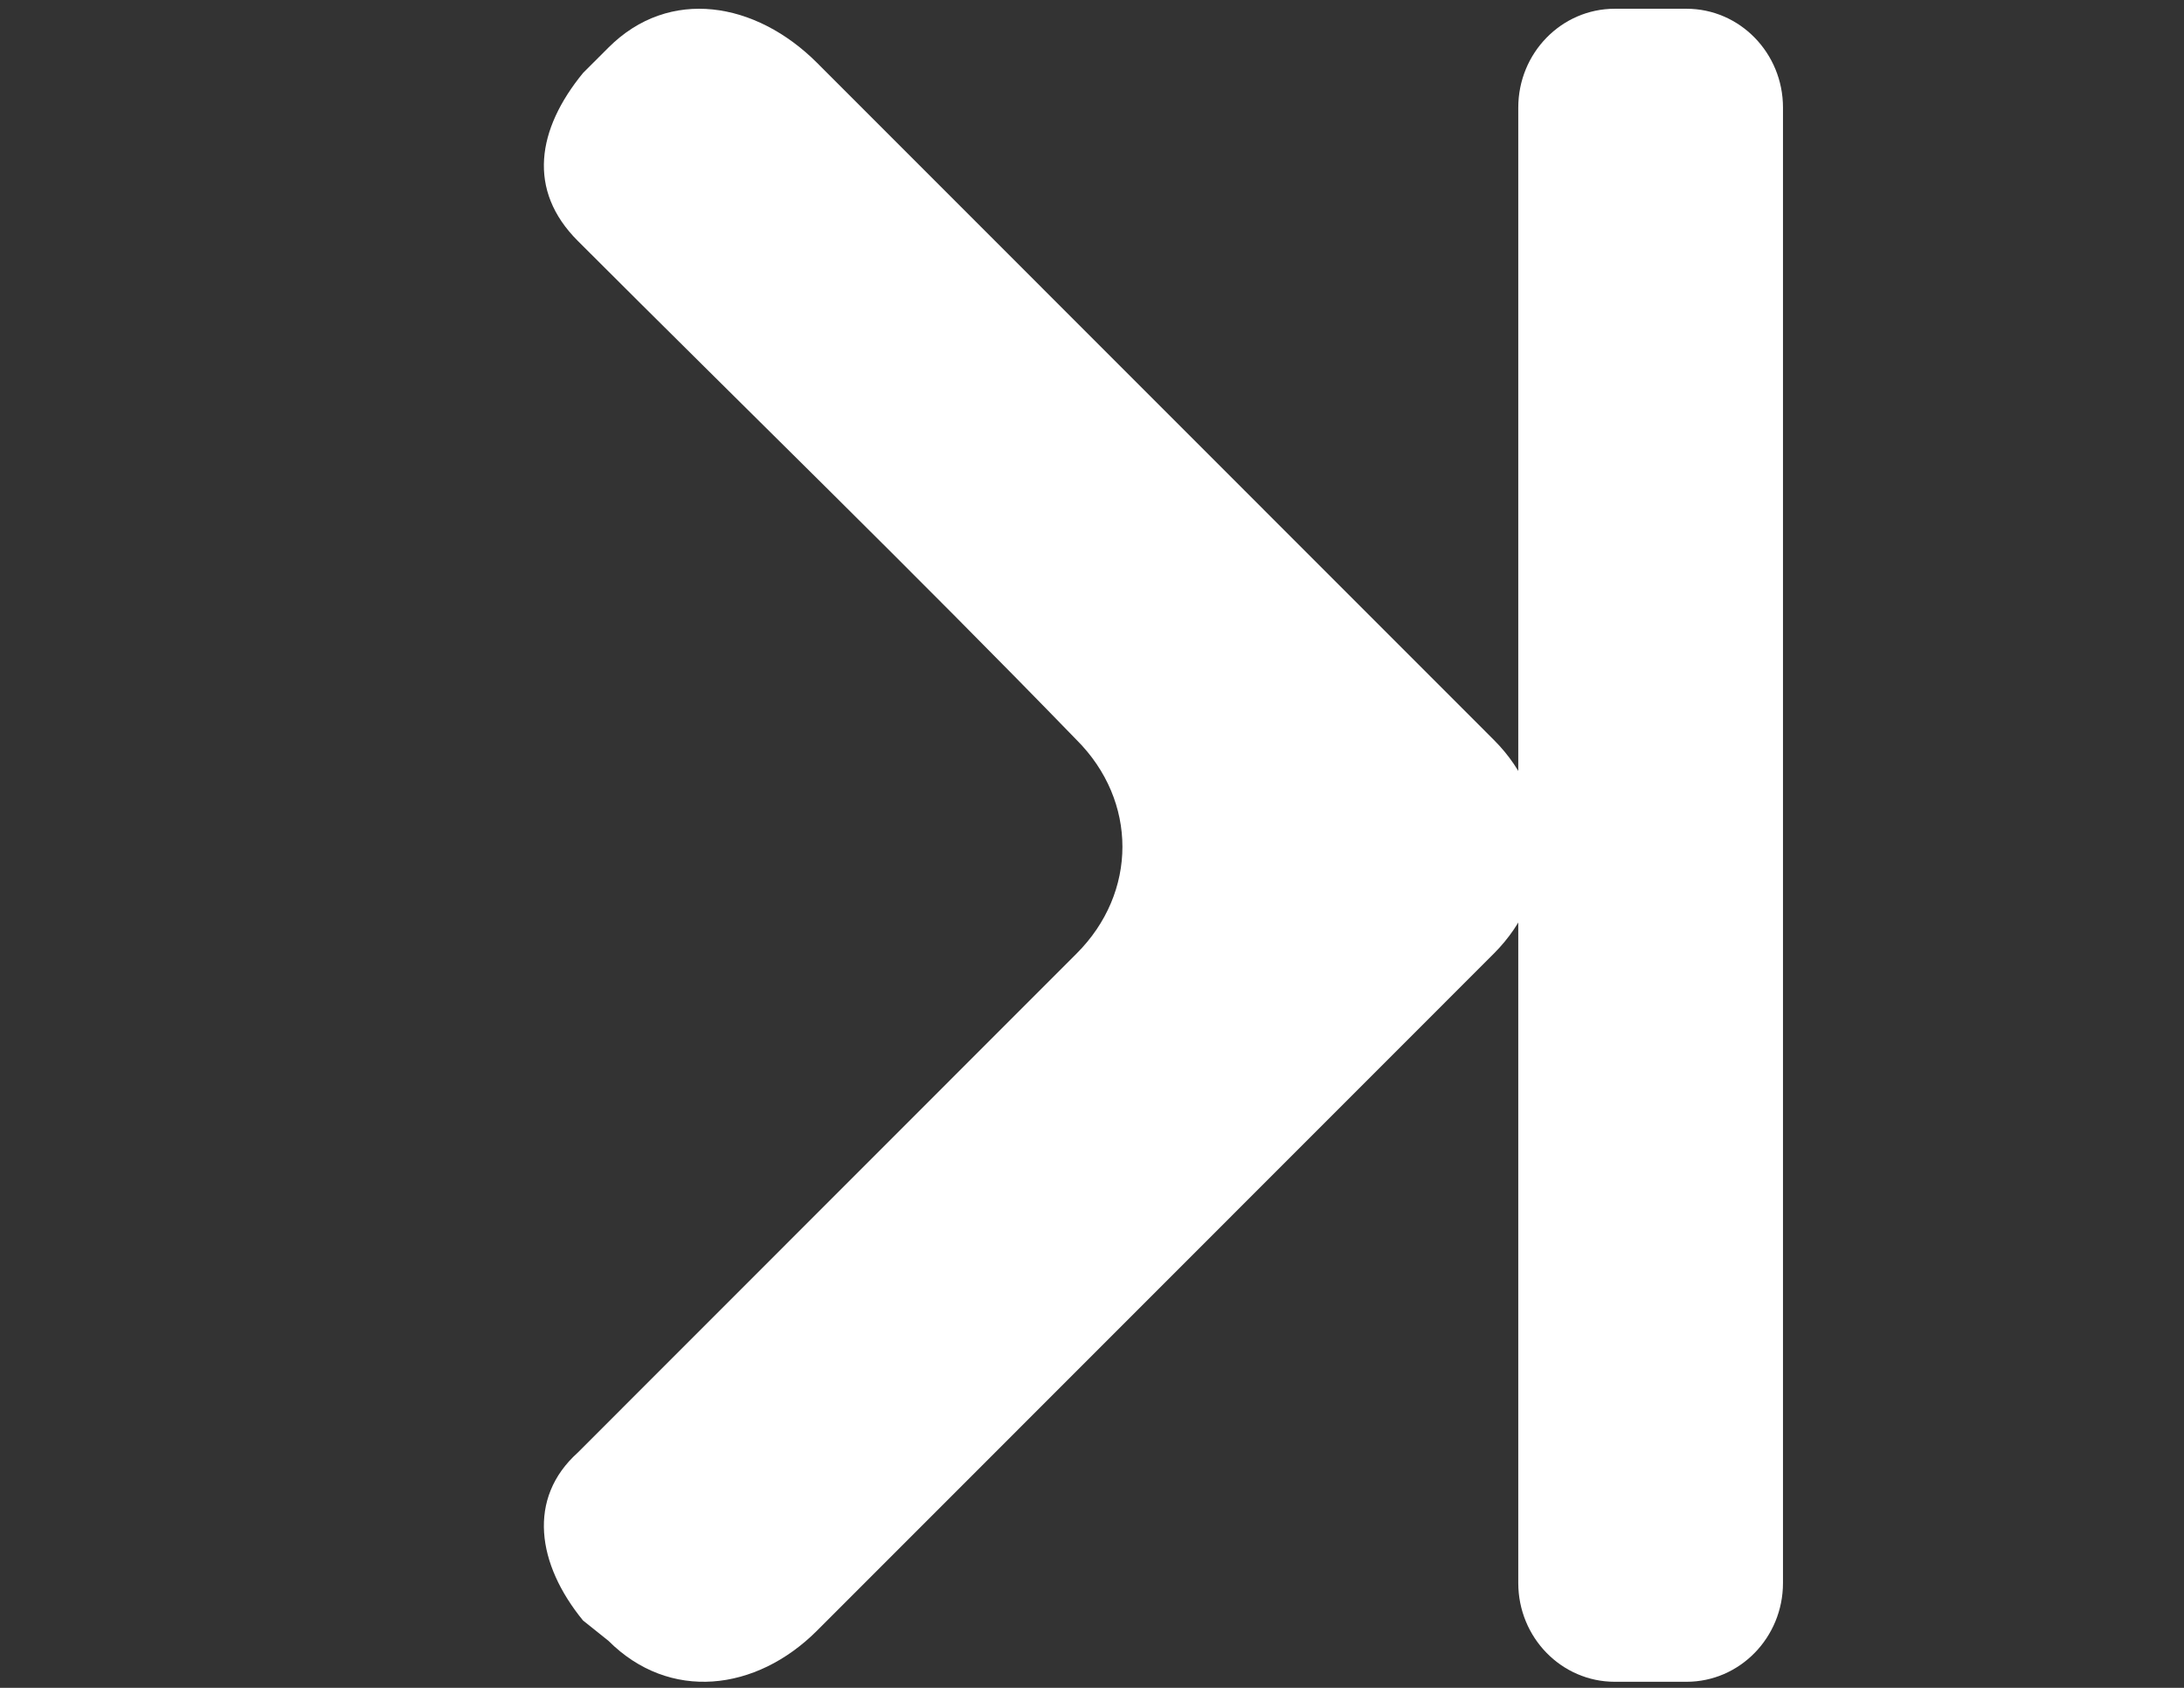 <?xml version="1.0" encoding="utf-8"?>
<!-- Generator: Adobe Illustrator 16.0.0, SVG Export Plug-In . SVG Version: 6.00 Build 0)  -->
<!DOCTYPE svg PUBLIC "-//W3C//DTD SVG 1.1//EN" "http://www.w3.org/Graphics/SVG/1.1/DTD/svg11.dtd">
<svg version="1.1" id="Layer_1" xmlns="http://www.w3.org/2000/svg" xmlns:xlink="http://www.w3.org/1999/xlink" x="0px" y="0px"
	 width="792px" height="612px" viewBox="0 0 792 612" enable-background="new 0 0 792 612" xml:space="preserve">
<rect x="0" y="0" width="792" height="612" fill="#333333" stroke="none"/>
<path fill-rule="evenodd" clip-rule="evenodd" fill="#FFFFFF" d="M296.295,22.791l245.414,245.478
	c22.189,22.125,22.189,55.377,0,77.502l-245.414,245.48c-22.126,22.125-53.534,25.812-75.66,3.688l-9.219-7.376
	c-16.657-20.346-20.345-44.314-1.843-60.909c60.908-60.908,121.754-121.816,180.818-180.883c22.189-22.125,22.189-55.377,0-77.502
	c-59.064-60.908-119.91-119.975-180.818-180.882c-18.502-18.438-14.814-40.564,1.843-60.909l9.219-9.218
	C242.761-4.867,274.169,0.665,296.295,22.791L296.295,22.791z"/>
<path fill-rule="evenodd" clip-rule="evenodd" fill="#FFFFFF" d="M646.577,573.967c0,19.792-15.67,35.836-35,35.836h-25.995
	c-19.33,0-35-16.044-35-35.836V39.01c0-19.792,15.67-35.836,35-35.836h25.995c19.33,0,35,16.044,35,35.836V573.967z"/>
</svg>
